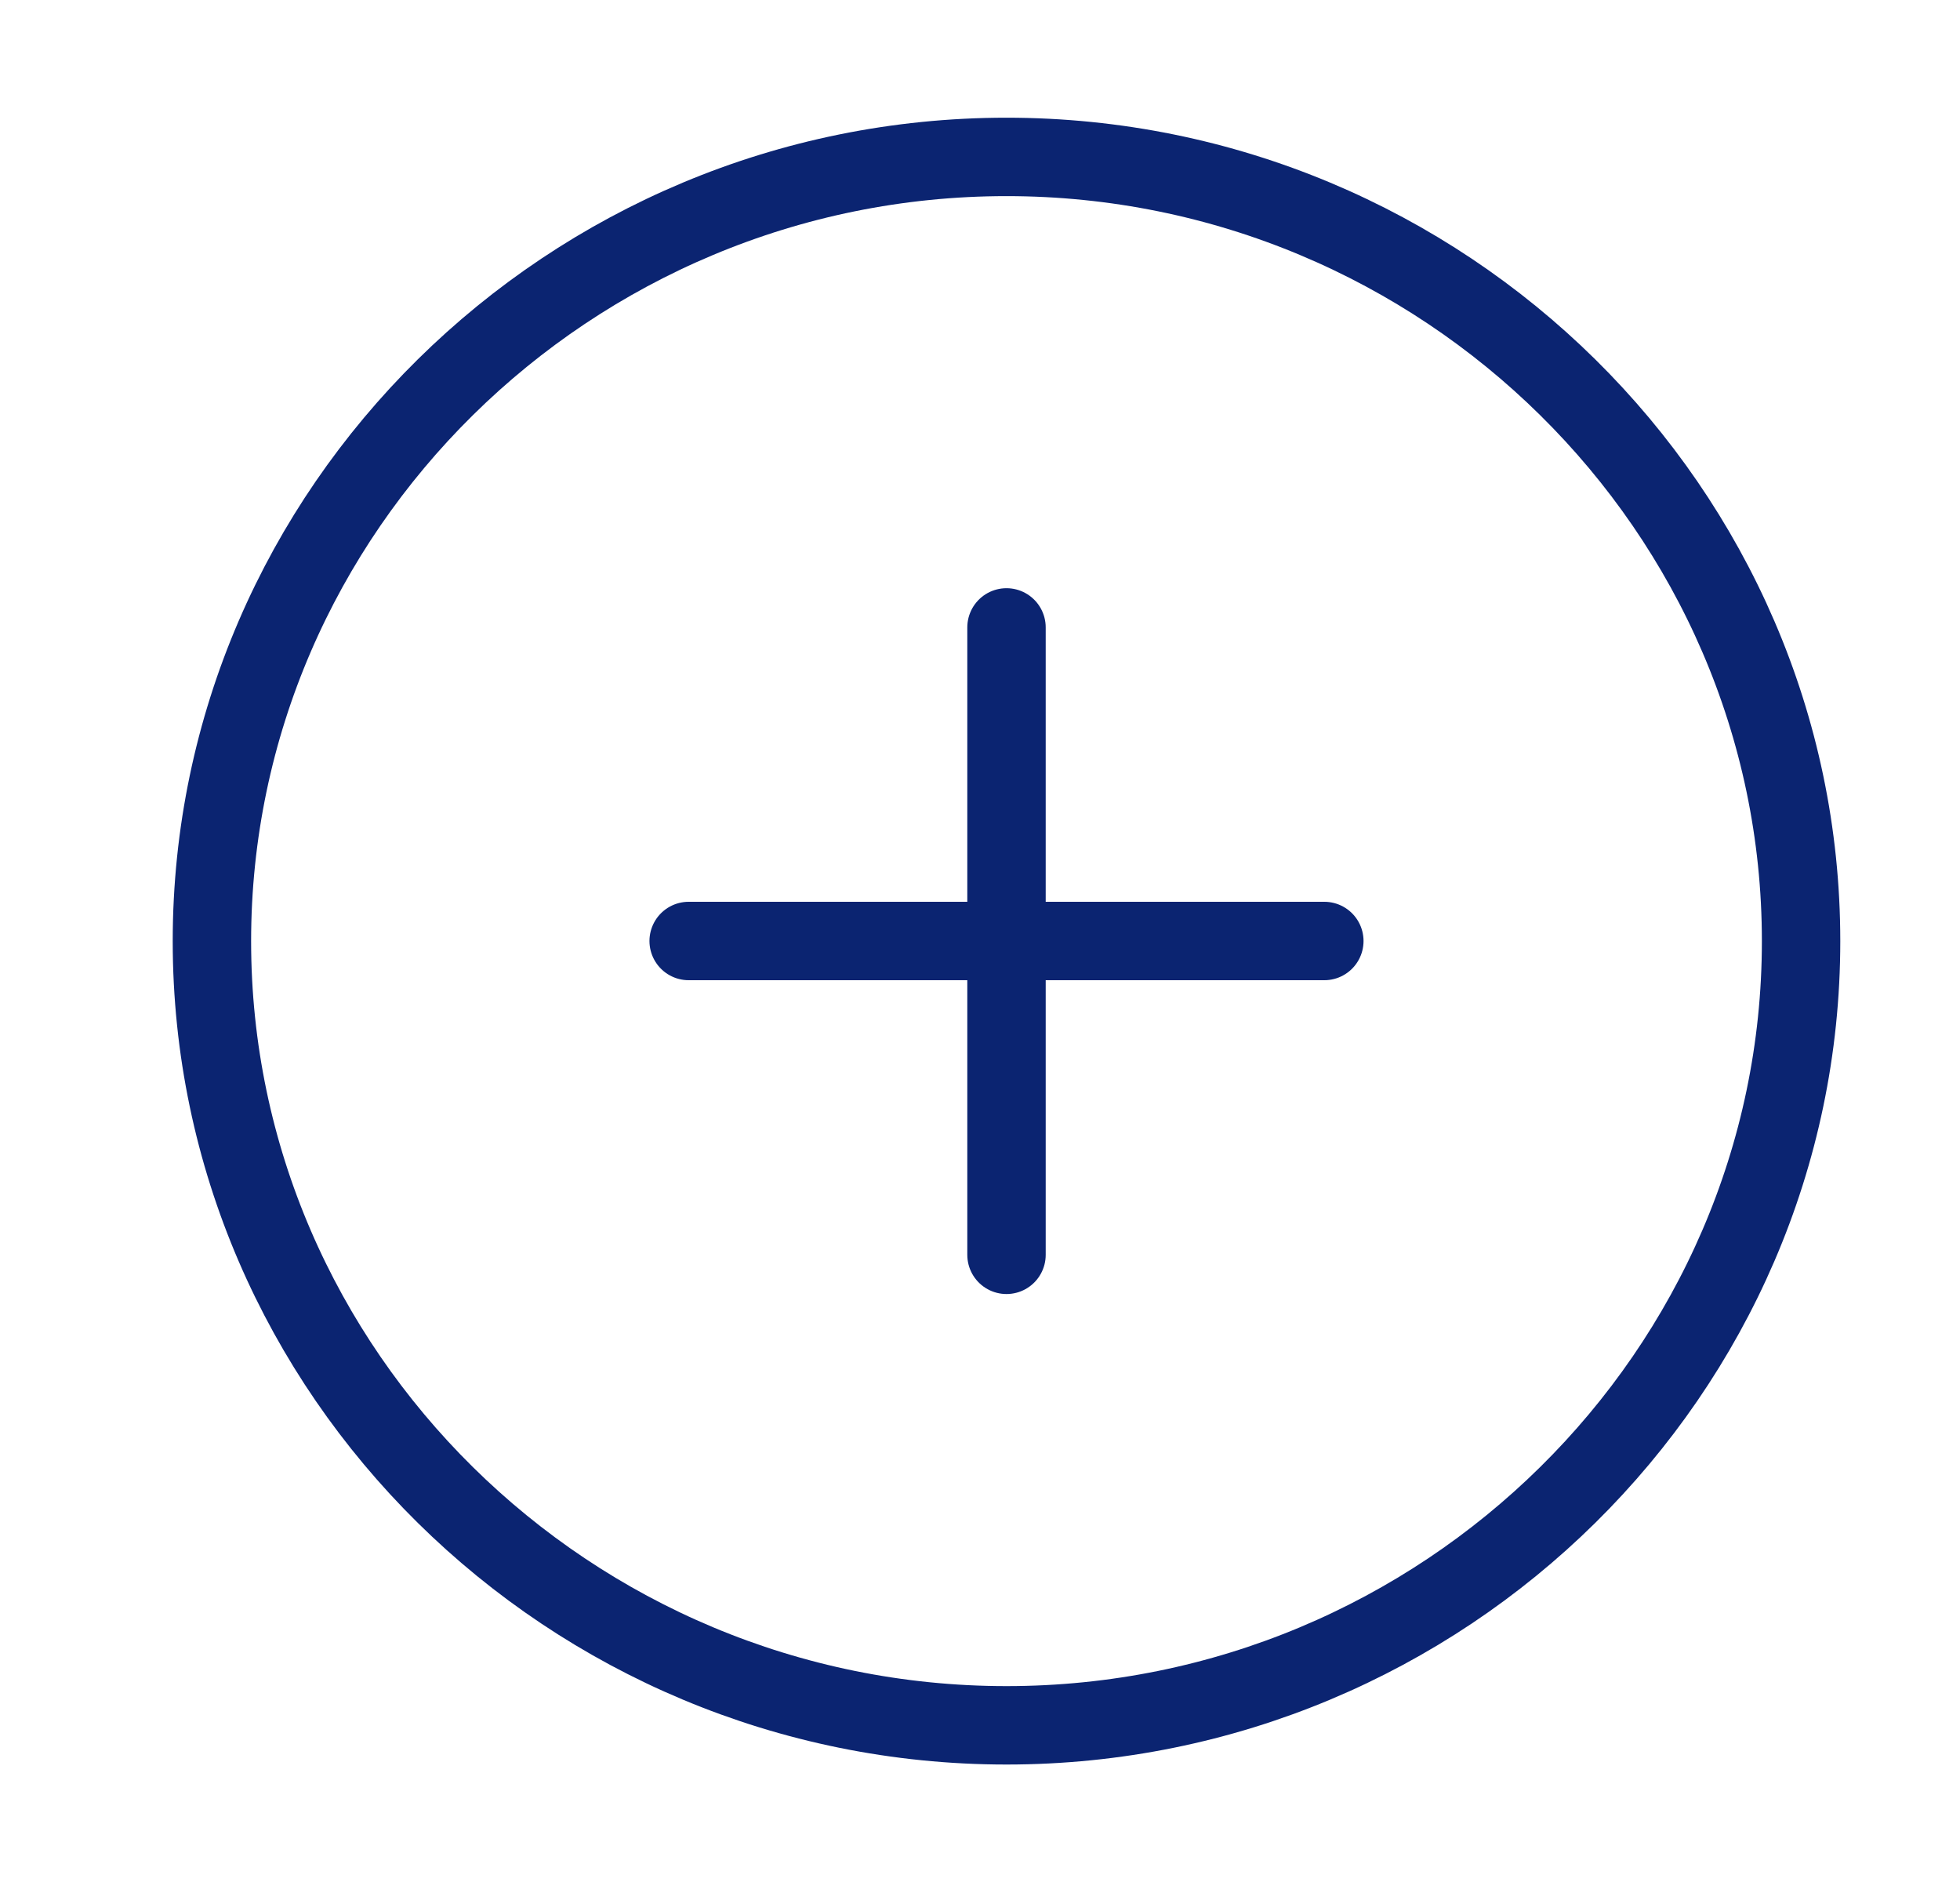 <svg width="25" height="24" viewBox="0 0 25 24" fill="none" xmlns="http://www.w3.org/2000/svg">
<path d="M12.838 22.002C18.413 22.002 22.973 17.502 22.973 12.002C22.973 6.501 18.413 2.001 12.838 2.001C7.264 2.001 2.703 6.501 2.703 12.002C2.703 17.502 7.264 22.002 12.838 22.002Z" stroke="#0B2471" stroke-linecap="round" stroke-linejoin="round"/>
<path d="M8.784 12H16.892" stroke="#0B2471" stroke-linecap="round" stroke-linejoin="round"/>
<path d="M12.838 16.002V8.001" stroke="#0B2471" stroke-linecap="round" stroke-linejoin="round"/>
</svg>
